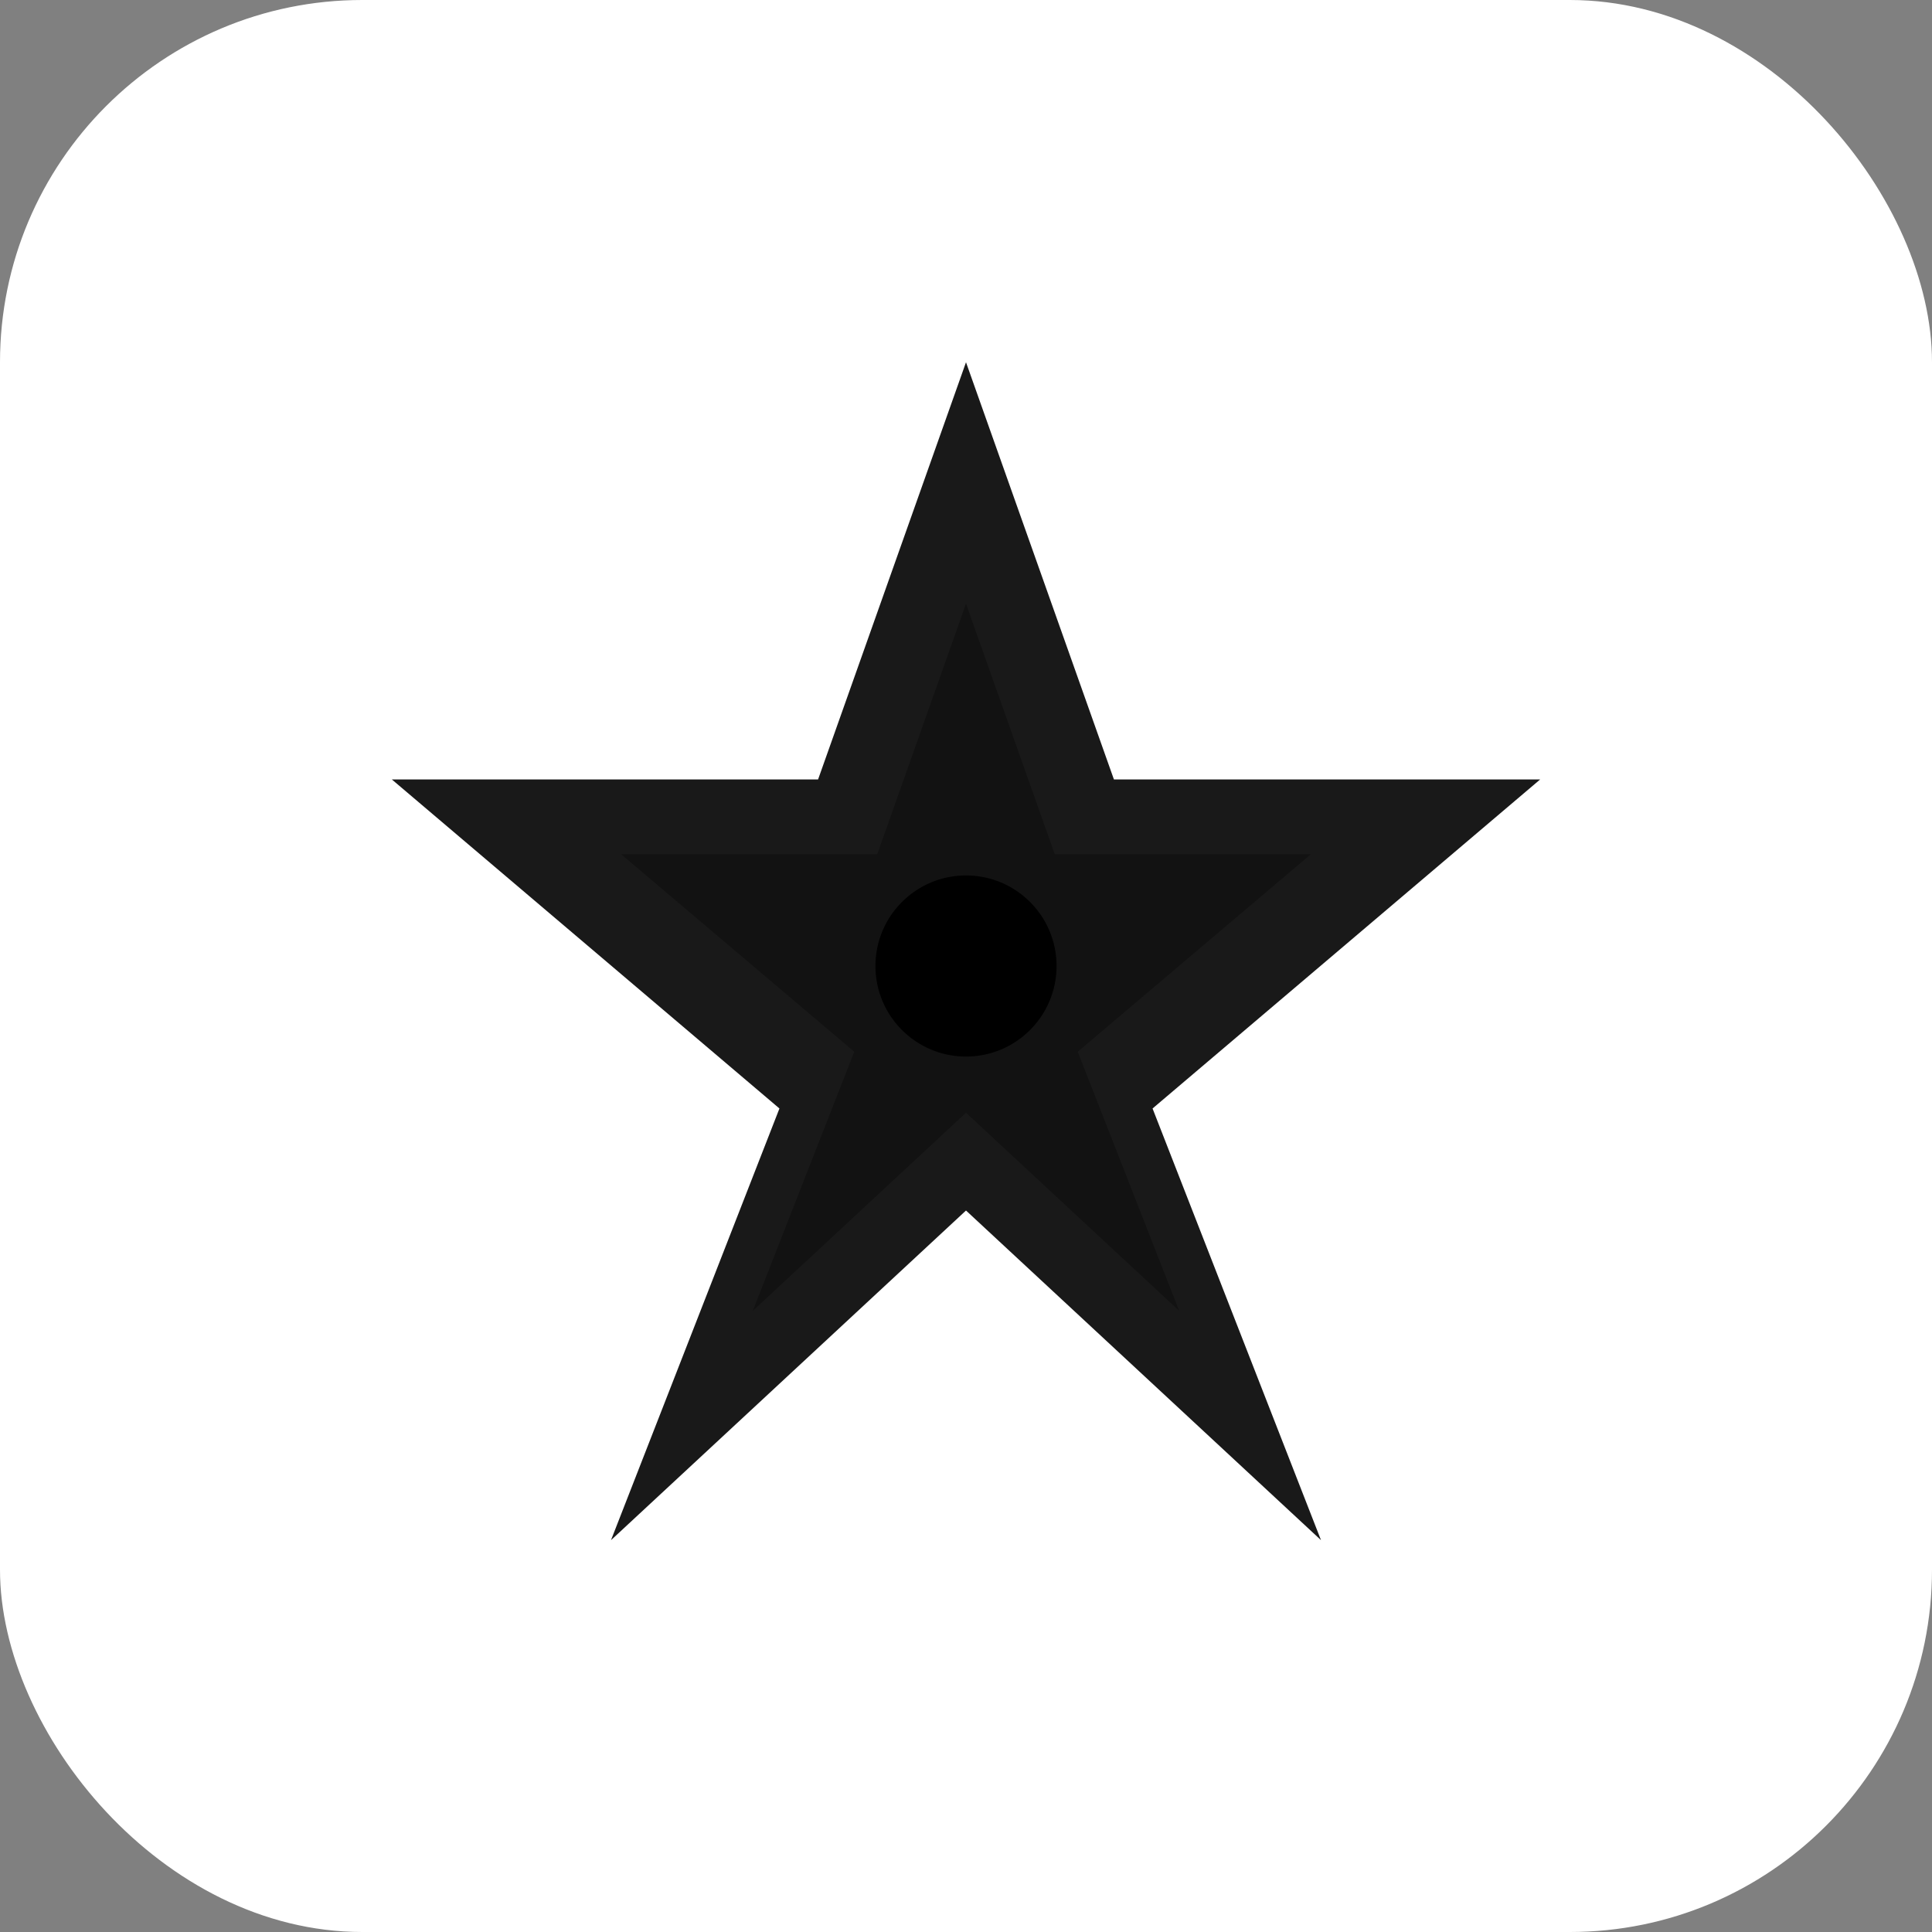 <svg width="32" height="32" viewBox="0 0 32 32" fill="none" xmlns="http://www.w3.org/2000/svg">
  <rect x="0" y="0" width="32" height="32" fill="#808080" stroke="none"/>
  <!-- White rounded rectangle background -->
  <rect width="32" height="32" rx="6" fill="white"/>
  
  <!-- Black Vergil star logo centered -->
  <g transform="translate(16, 16)">
    <!-- Outer star points -->
    <path d="M0,-10 L2.45,-3.09 L9.51,-3.09 L3.09,2.36 L5.88,9.51 L0,4.05 L-5.88,9.51 L-3.09,2.36 L-9.51,-3.09 L-2.45,-3.09 Z" 
          fill="black" 
          opacity="0.9"/>
    
    <!-- Inner star for depth -->
    <path d="M0,-6 L1.47,-1.85 L5.71,-1.85 L1.85,1.42 L3.53,5.71 L0,2.43 L-3.53,5.71 L-1.85,1.42 L-5.71,-1.85 L-1.47,-1.85 Z" 
          fill="black" 
          opacity="0.3"/>
    
    <!-- Center dot -->
    <circle cx="0" cy="0" r="1.5" fill="black"/>
  </g>
</svg>